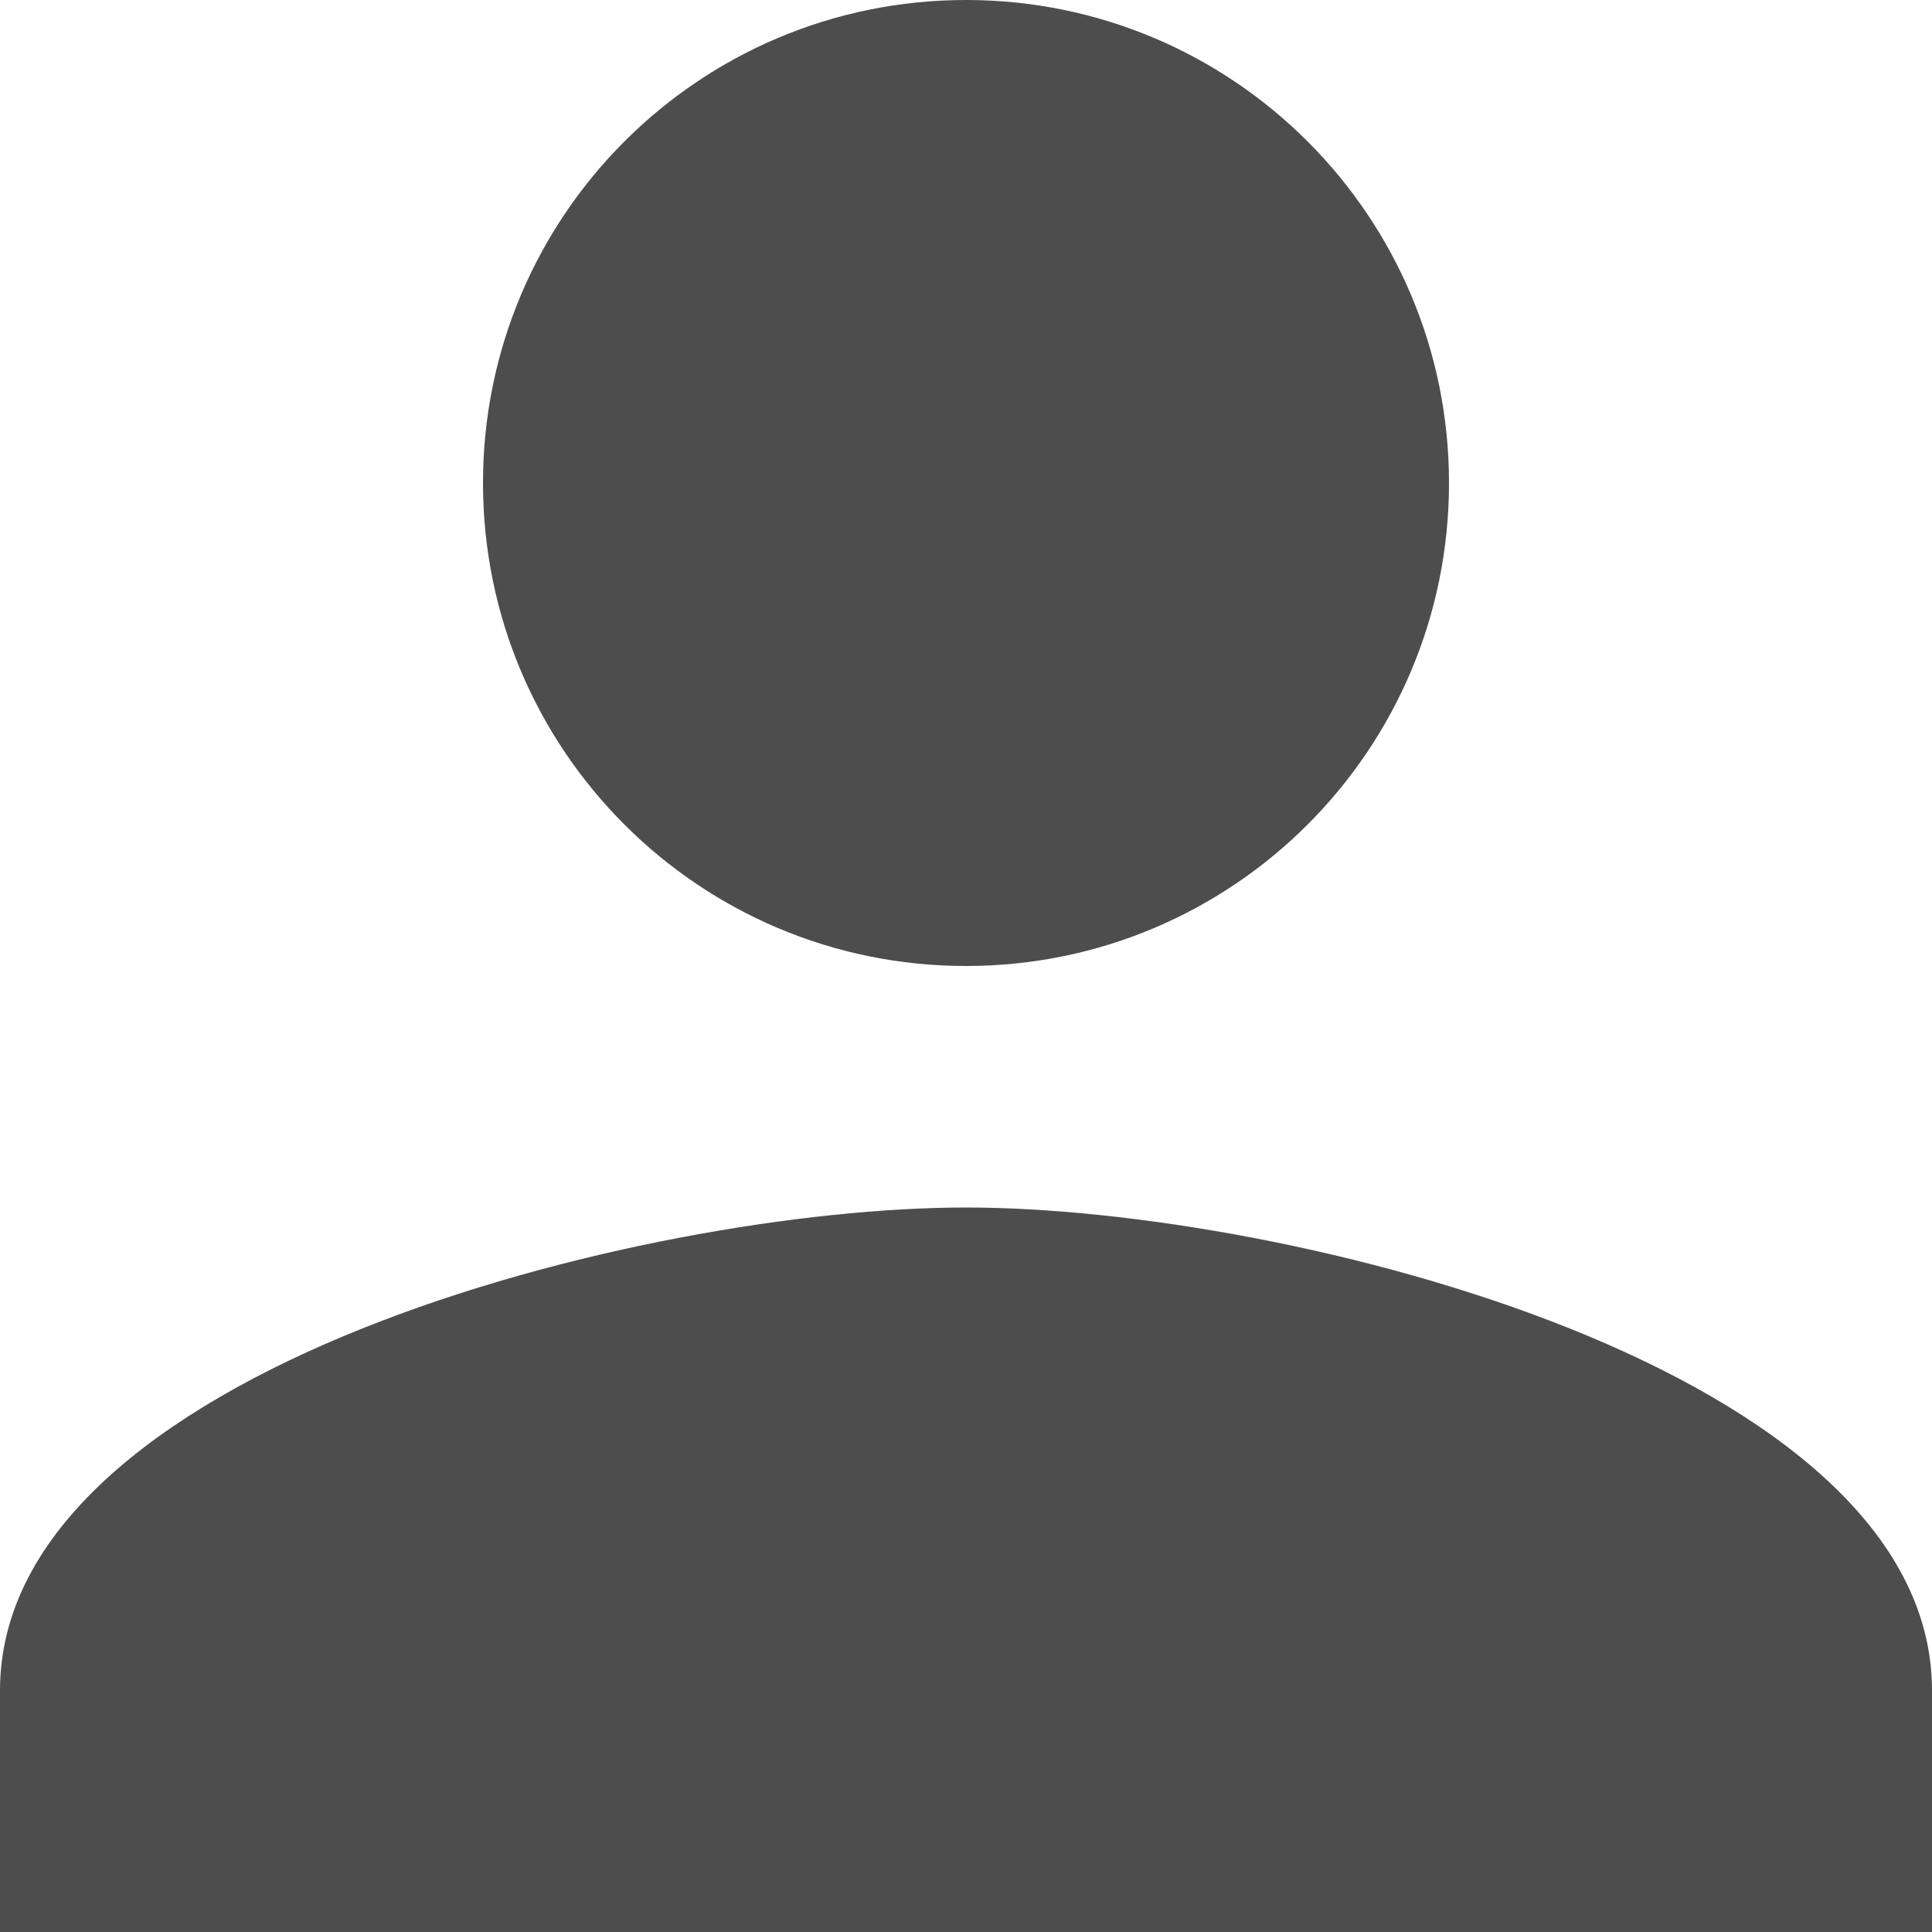 <?xml version="1.0" encoding="UTF-8"?>
<svg width="16px" height="16px" viewBox="0 0 16 16" version="1.1" xmlns="http://www.w3.org/2000/svg" xmlns:xlink="http://www.w3.org/1999/xlink">
    <defs></defs>
    <g id="Style-guide" stroke="none" stroke-width="1" fill="none" fill-rule="evenodd">
        <g id="ICONS" transform="translate(-52, -340)" fill="#4D4D4E">
            <path d="M60,348 C62.21,348 64,346.21 64,344 C64,341.79 62.21,340 60,340 C57.79,340 56,341.79 56,344 C56,346.21 57.79,348 60,348 Z M60,350 C57.33,350 52,351.34 52,354 L52,356 L68,356 L68,354 C68,351.34 62.67,350 60,350 Z" id="role"></path>
        </g>
    </g>
</svg>